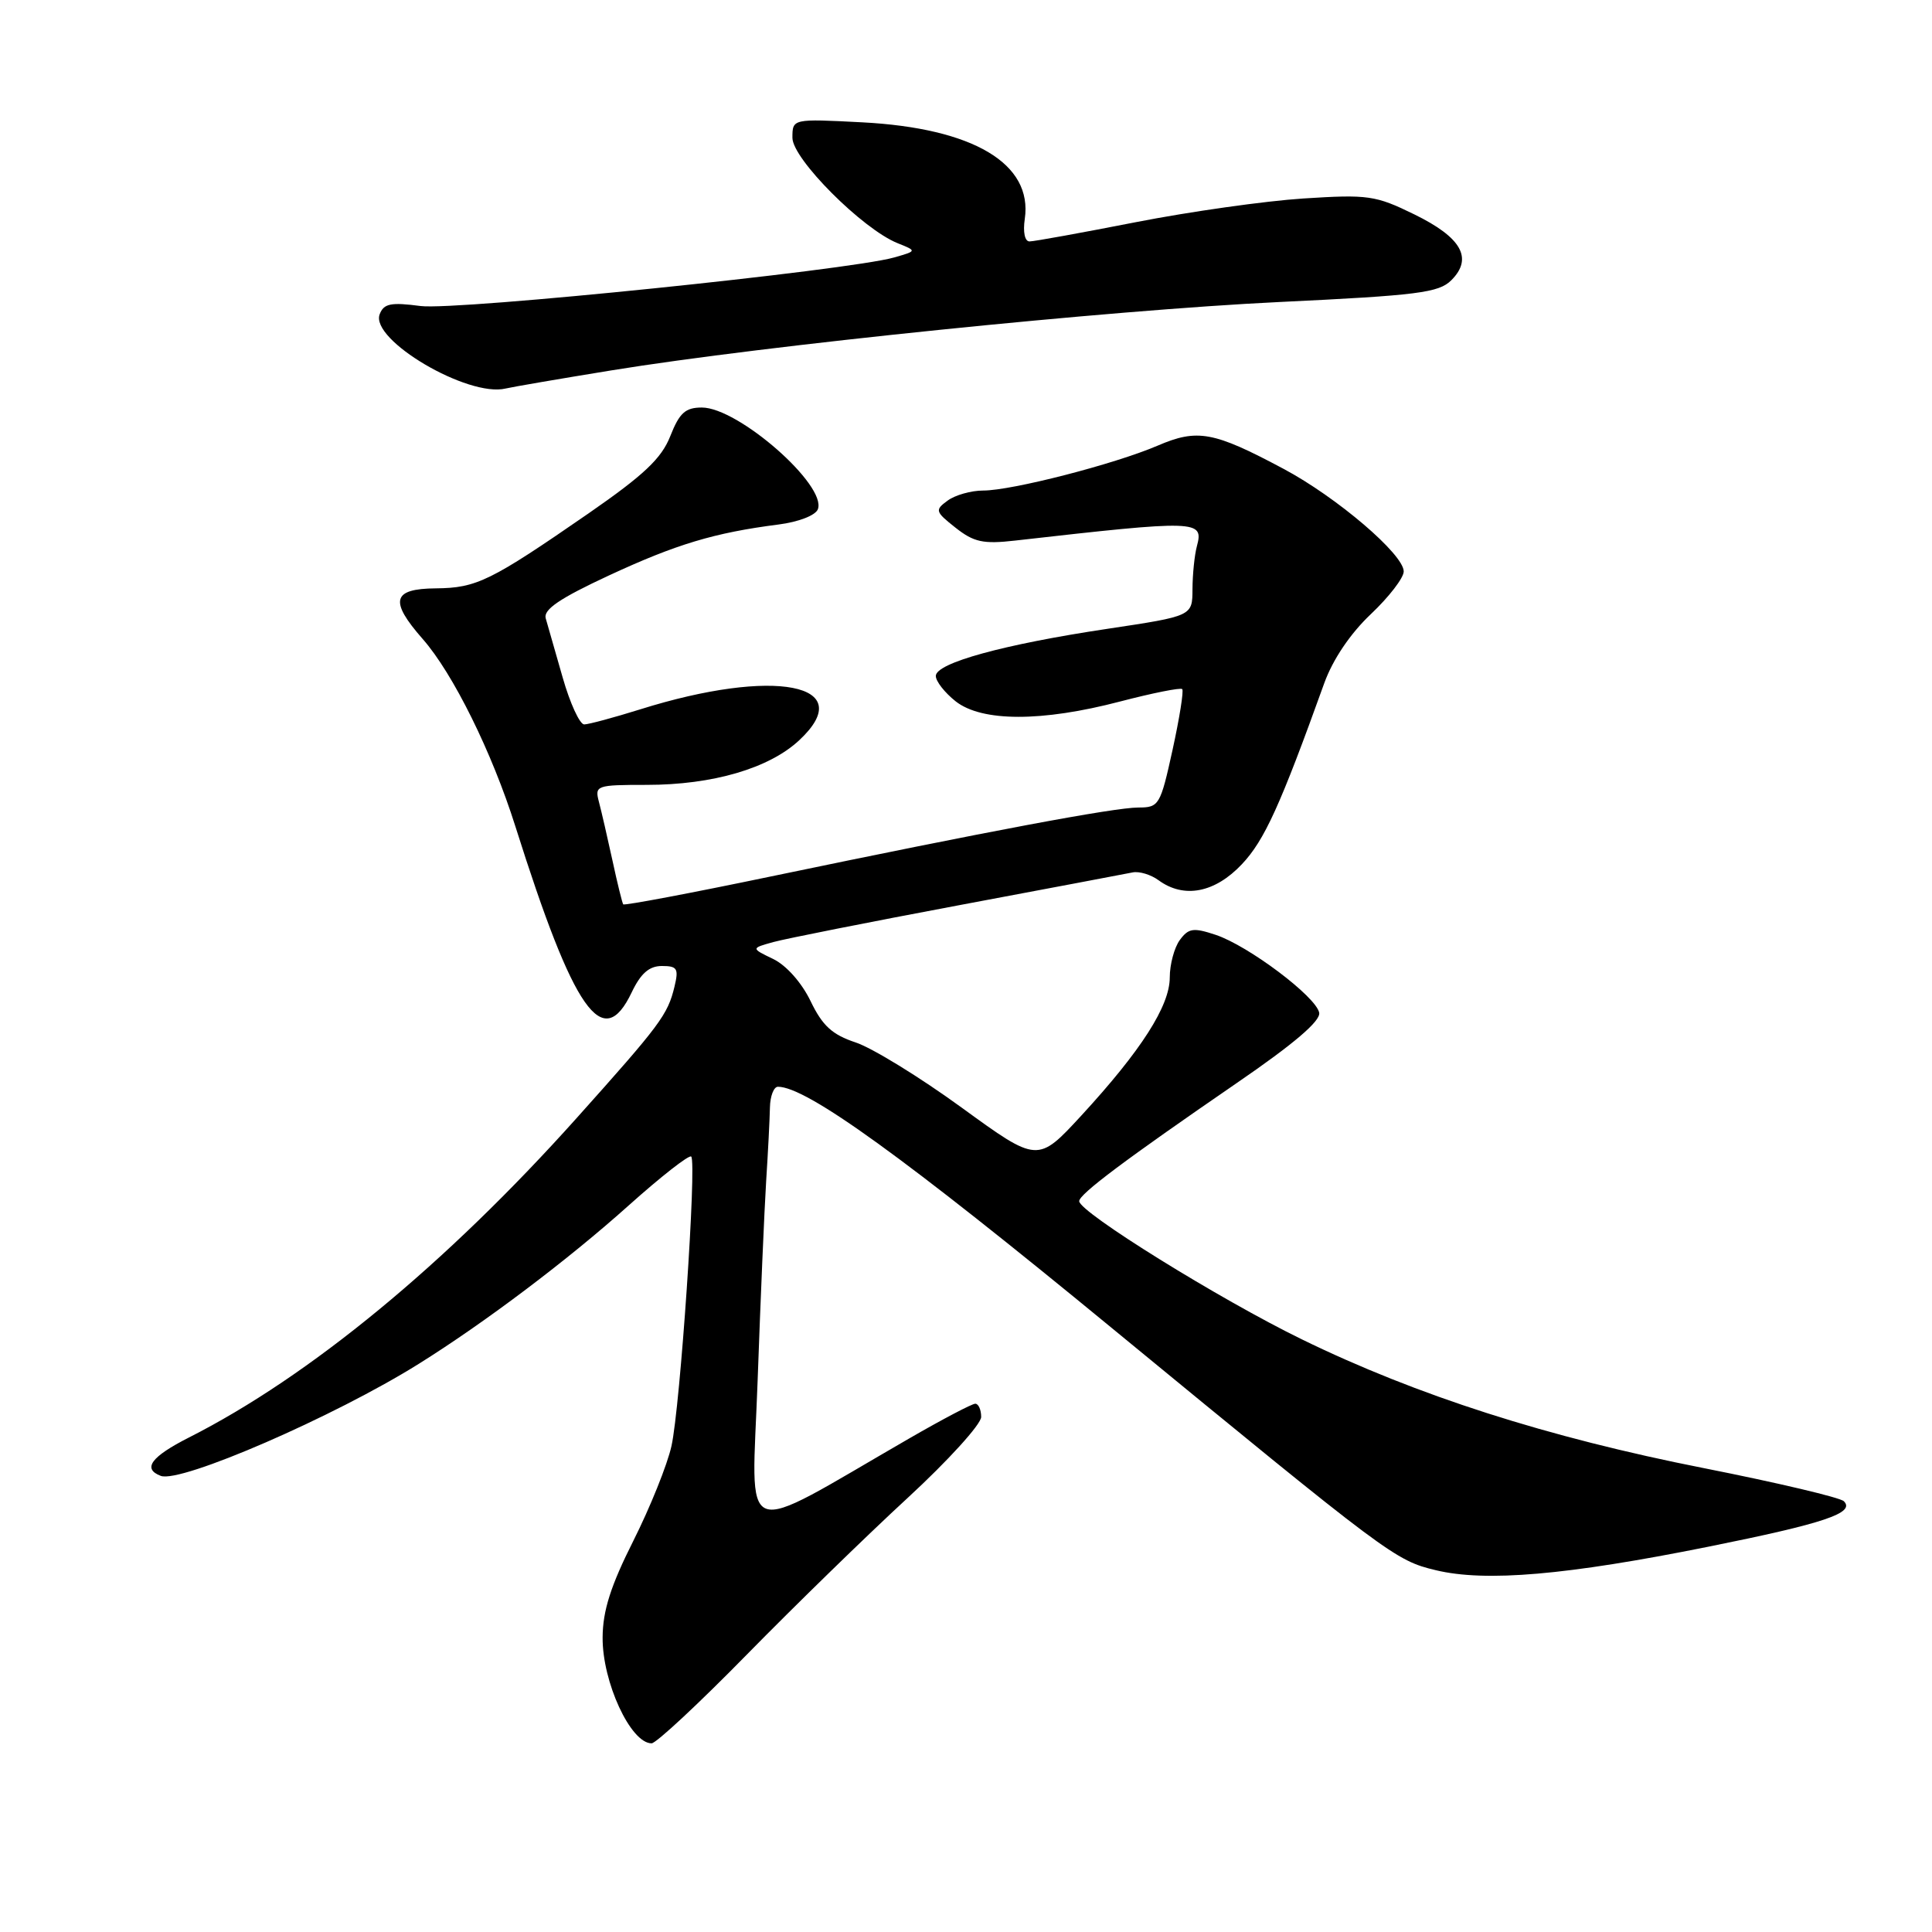 <?xml version="1.0" encoding="UTF-8" standalone="no"?>
<!DOCTYPE svg PUBLIC "-//W3C//DTD SVG 1.1//EN" "http://www.w3.org/Graphics/SVG/1.1/DTD/svg11.dtd" >
<svg xmlns="http://www.w3.org/2000/svg" xmlns:xlink="http://www.w3.org/1999/xlink" version="1.1" viewBox="0 0 256 256">
 <g >
 <path fill="currentColor"
d=" M 98.96 219.24 C 105.31 212.77 114.89 203.43 120.26 198.49 C 125.63 193.54 130.02 188.71 130.01 187.75 C 130.01 186.79 129.65 186.00 129.23 186.00 C 128.80 186.00 124.86 188.07 120.48 190.60 C 97.46 203.88 99.61 204.70 100.39 182.93 C 100.77 172.24 101.28 160.35 101.52 156.50 C 101.77 152.65 101.99 148.26 102.02 146.75 C 102.05 145.24 102.53 144.00 103.08 144.00 C 106.87 144.00 119.81 153.34 147.37 176.01 C 184.06 206.16 184.87 206.77 190.25 208.06 C 196.86 209.65 207.59 208.72 226.35 204.95 C 241.72 201.86 245.87 200.47 244.32 198.92 C 243.83 198.43 235.49 196.46 225.79 194.54 C 205.05 190.45 187.75 184.91 172.50 177.47 C 161.61 172.16 143.00 160.61 143.00 159.16 C 143.00 158.23 149.13 153.64 163.80 143.56 C 171.45 138.32 175.01 135.28 174.80 134.19 C 174.39 132.06 165.41 125.31 161.08 123.87 C 158.13 122.89 157.49 122.98 156.33 124.56 C 155.60 125.56 155.00 127.79 155.00 129.52 C 155.00 133.29 151.22 139.19 143.30 147.80 C 137.50 154.09 137.50 154.09 127.42 146.76 C 121.88 142.73 115.56 138.85 113.38 138.13 C 110.27 137.10 108.98 135.92 107.41 132.66 C 106.23 130.21 104.19 127.91 102.45 127.07 C 99.50 125.65 99.50 125.65 102.50 124.82 C 104.15 124.37 115.17 122.18 127.00 119.96 C 138.82 117.74 149.21 115.78 150.08 115.60 C 150.95 115.42 152.50 115.89 153.52 116.64 C 156.88 119.10 160.98 118.31 164.56 114.51 C 167.55 111.34 169.63 106.77 175.48 90.50 C 176.61 87.38 178.92 83.95 181.64 81.38 C 184.04 79.11 186.00 76.57 186.00 75.72 C 186.00 73.45 177.13 65.88 170.07 62.12 C 160.79 57.17 158.67 56.78 153.37 59.06 C 147.65 61.51 134.08 65.00 130.27 65.00 C 128.68 65.00 126.56 65.60 125.57 66.33 C 123.85 67.58 123.91 67.79 126.62 69.93 C 129.04 71.84 130.29 72.11 134.50 71.63 C 158.75 68.88 159.53 68.90 158.59 72.39 C 158.28 73.55 158.02 76.10 158.01 78.07 C 158.00 81.63 158.00 81.63 146.75 83.32 C 132.99 85.38 124.00 87.85 124.00 89.57 C 124.00 90.28 125.19 91.79 126.63 92.93 C 130.11 95.66 138.05 95.67 148.43 92.95 C 152.73 91.83 156.42 91.09 156.65 91.31 C 156.87 91.53 156.29 95.16 155.37 99.36 C 153.76 106.69 153.58 107.00 150.85 107.00 C 147.66 107.00 130.78 110.17 102.17 116.13 C 91.53 118.35 82.72 120.01 82.58 119.83 C 82.45 119.65 81.80 117.03 81.15 114.00 C 80.49 110.97 79.69 107.49 79.36 106.25 C 78.79 104.08 79.00 104.00 85.70 104.00 C 94.44 104.00 101.92 101.81 105.91 98.08 C 113.90 90.62 102.59 88.42 84.84 93.99 C 81.35 95.08 78.01 95.98 77.41 95.99 C 76.82 95.99 75.53 93.19 74.55 89.75 C 73.57 86.31 72.56 82.79 72.31 81.93 C 71.98 80.77 74.17 79.28 80.69 76.25 C 89.61 72.11 94.66 70.59 103.16 69.50 C 105.82 69.16 108.06 68.29 108.37 67.48 C 109.59 64.31 97.83 54.00 93.00 54.00 C 90.81 54.00 90.03 54.71 88.82 57.78 C 87.65 60.75 85.34 62.93 77.98 68.03 C 64.99 77.01 63.15 77.91 57.75 77.96 C 51.98 78.01 51.56 79.60 56.01 84.67 C 60.03 89.24 65.19 99.68 68.29 109.50 C 76.06 134.10 79.87 139.53 83.70 131.50 C 84.90 128.98 86.02 128.00 87.70 128.00 C 89.75 128.00 89.95 128.34 89.37 130.75 C 88.47 134.47 87.51 135.75 76.39 148.17 C 59.10 167.48 41.02 182.38 25.03 190.48 C 20.01 193.03 18.84 194.62 21.30 195.56 C 23.92 196.57 44.33 187.70 55.50 180.71 C 64.27 175.23 75.27 166.93 83.29 159.74 C 87.58 155.90 91.31 152.98 91.59 153.25 C 92.34 154.01 90.13 186.47 88.97 191.62 C 88.42 194.09 86.15 199.73 83.93 204.15 C 80.93 210.10 79.87 213.42 79.85 216.96 C 79.80 222.86 83.56 231.00 86.34 231.00 C 86.94 231.00 92.62 225.71 98.96 219.24 Z  M 81.00 49.08 C 101.32 45.77 146.99 41.10 169.49 40.02 C 187.89 39.14 190.65 38.79 192.31 37.13 C 195.22 34.22 193.67 31.47 187.39 28.40 C 182.26 25.89 181.28 25.75 172.70 26.30 C 167.64 26.63 157.65 28.04 150.50 29.44 C 143.35 30.84 137.02 31.99 136.42 31.99 C 135.79 32.00 135.53 30.75 135.79 29.00 C 136.86 21.68 128.95 16.98 114.26 16.21 C 105.00 15.73 105.00 15.73 105.00 18.26 C 105.00 21.05 114.28 30.35 118.93 32.22 C 121.50 33.25 121.50 33.25 118.50 34.11 C 112.45 35.84 60.49 41.17 55.73 40.55 C 51.79 40.03 50.85 40.22 50.31 41.64 C 49.01 45.03 62.01 52.69 67.00 51.48 C 67.83 51.28 74.12 50.20 81.00 49.08 Z "/>
</g>
</svg>
